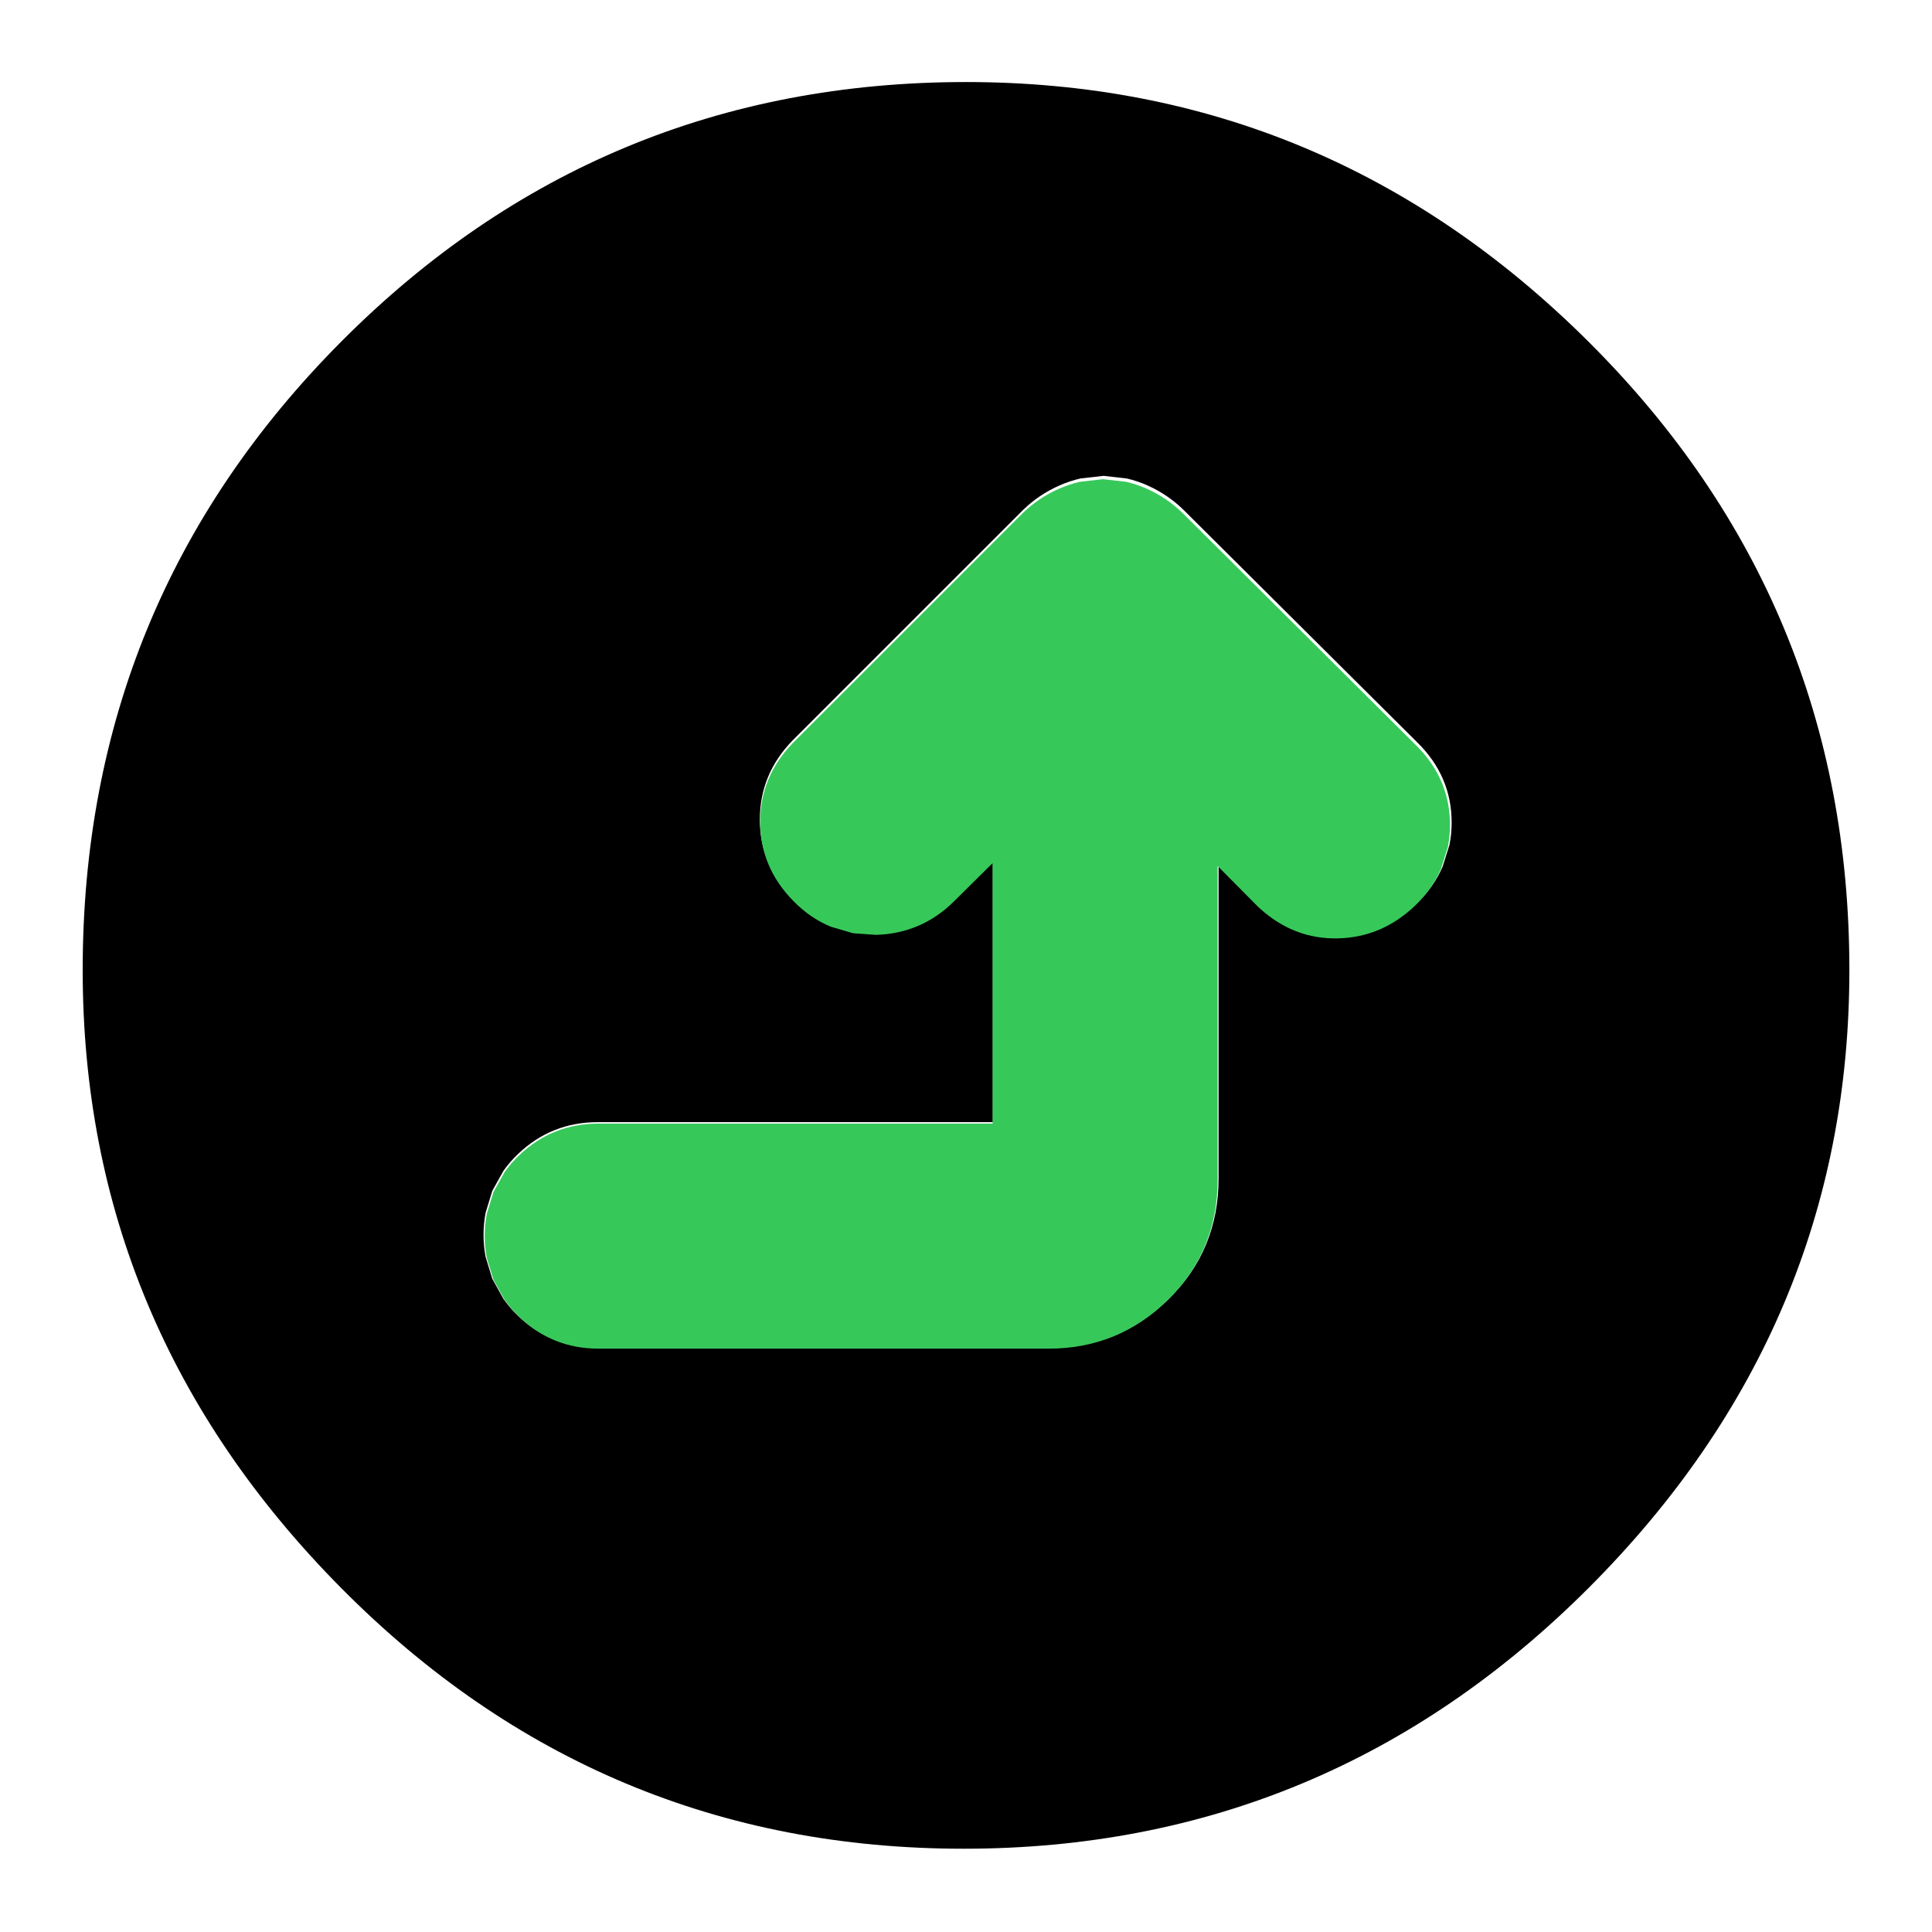 <svg clip-rule="evenodd" fill-rule="evenodd" stroke-linejoin="round" stroke-miterlimit="2" viewBox="0 0 250 250" xmlns="http://www.w3.org/2000/svg">
  <defs>
    <style type="text/css" id="current-color-scheme">.ColorScheme-Background { color:#000000; } .ColorScheme-Highlight { color:#ffffff; }</style>
  </defs><path class="ColorScheme-Background" fill="currentColor" d="m692.5-80c-51.667 0-95.833-18.5-132.5-55.5s-55-80.833-55-131.5c0-52.287 18.33-96.86 54.99-133.72 36.66-36.853 80.997-55.28 133.01-55.28 51.333 0 95.5 18.427 132.5 55.28 37 36.86 55.5 81.433 55.5 133.72 0 50.667-18.5 94.5-55.5 131.5s-81.333 55.5-133 55.5zm96.48-201.244c2.438-2.354 4.227-4.957 5.446-7.754l1.457-4.63c.308-1.529.469-3.113.469-4.754 0-6.524-2.389-12.303-7.453-17.21l-49.52-49.265-.093-.093c-2.221-2.161-4.732-3.87-7.531-5.134-1.521-.689-3.038-1.196-4.543-1.54l-4.927-.561-4.909.554c-1.488.337-2.996.832-4.517 1.504-2.863 1.263-5.413 2.977-7.654 5.136l-.158.156-48.834 48.833-.107.109c-4.73 4.851-6.987 10.501-6.987 16.859 0 6.353 2.272 12.016 7.073 16.88 2.414 2.485 5.087 4.283 7.957 5.481l4.788 1.403 4.886.349c6.525-.194 12.109-2.602 16.744-7.237l8.153-8.08v55.606h-84.135c-6.548 0-12.186 2.256-16.916 6.759-1.19 1.132-2.227 2.335-3.119 3.6l-2.37 4.246-1.419 4.641c-.293 1.51-.447 3.084-.447 4.724 0 1.637.153 3.211.446 4.721l1.411 4.635 2.351 4.242c.885 1.264 1.912 2.469 3.091 3.605 4.745 4.576 10.404 6.858 16.972 6.858h96.134c9.875 0 18.332-3.455 25.371-10.362 7.074-6.938 10.661-15.481 10.661-25.67v-66.985l8.371 8.445c.109.11.221.219.334.325 5.077 4.738 10.816 6.843 17.077 6.674 6.125-.165 11.646-2.434 16.447-7.07z" transform="matrix(.608 0 0 .608 -296.34 287.864)"/><path d="m498.239-95.903c-18.131-18.778-27.004-40.371-27.652-64.329-.661-24.487 7.574-46.935 26.105-66.789.415-.445.838-.881 1.27-1.309l33.03-32.74h-261.992c-39.852 0-73.265-14.03-100.401-41.696-27.013-27.532-40.529-60.608-40.529-99.234v-376c0-25.689 8.925-47.822 26.823-66.381 4.445-4.612 9.157-8.629 14.102-12.089l16.591-9.195 18.128-5.519c5.908-1.146 12.061-1.746 18.466-1.746 6.415 0 12.571.602 18.474 1.75l18.154 5.55 16.607 9.269c4.946 3.491 9.652 7.544 14.08 12.198 17.612 18.502 26.435 40.551 26.435 66.163v329.07h217.486l-31.6-31.886c-18.131-18.13-27.548-39.968-28.305-65.491l1.364-19.109 5.488-18.729c4.685-11.224 11.715-21.677 21.436-31.12 19.026-18.776 41.175-27.665 66.021-27.665 24.868 0 46.966 8.828 65.94 27.327l.424.419 191 191 .607.618c8.447 8.765 15.148 18.741 20.089 29.937 2.629 5.951 4.566 11.848 5.881 17.666l2.169 19.203-2.194 19.27c-1.346 5.887-3.33 11.818-6.022 17.769-4.944 10.946-11.631 20.768-20.083 29.452l-.361.367-192.687 193.684c-19.195 19.803-41.795 29.148-67.313 29.148-6.418 0-12.615-.628-18.594-1.835l-18.108-5.699c-10.94-4.767-21.123-11.763-30.329-21.299z" fill="rgb(55, 200, 90)" transform="matrix(0 -.155 .155 0 198.026 194.365)"/></svg>